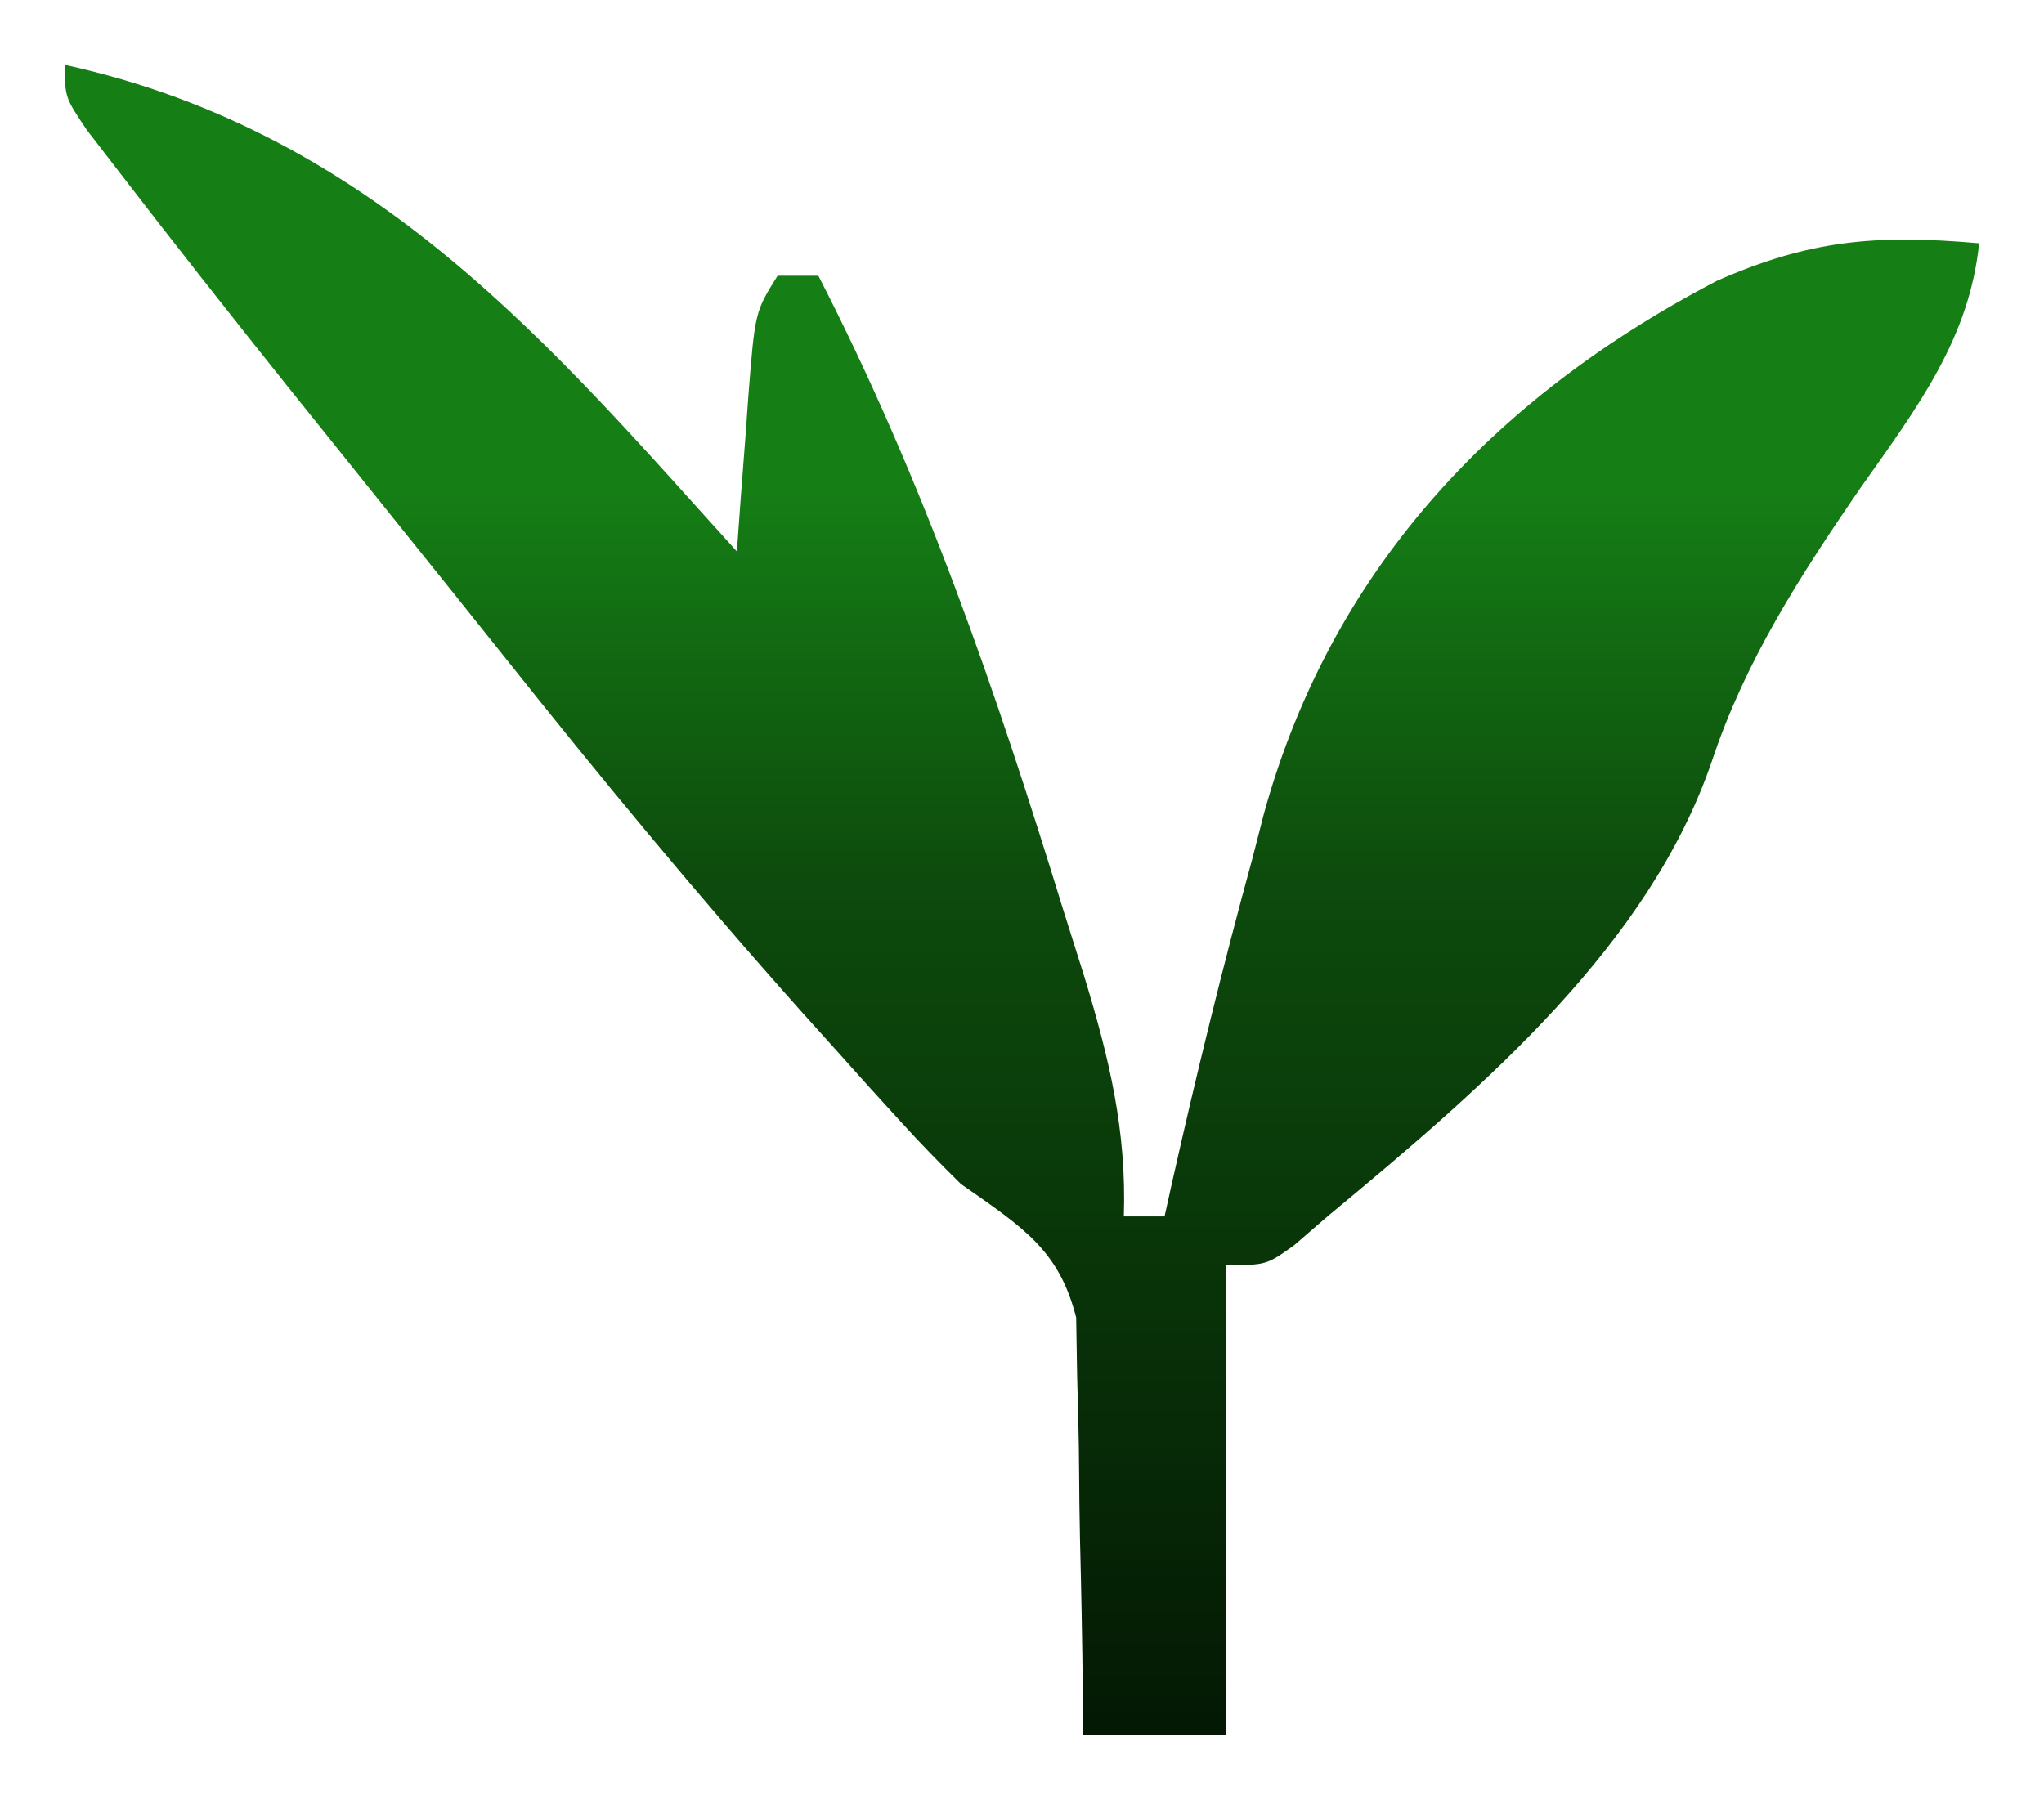 <svg width="126" height="111" viewBox="0 0 126 111" fill="none" xmlns="http://www.w3.org/2000/svg">
<g filter="url(#filter0_d_63_182)">
<path d="M4 0C23.254 4.218 34.29 17.722 45.425 30C45.502 28.94 45.578 27.881 45.656 26.789C45.762 25.401 45.868 24.013 45.975 22.625C46.024 21.926 46.073 21.228 46.124 20.508C46.539 15.227 46.539 15.227 47.936 13C48.765 13 49.593 13 50.447 13C56.98 25.715 61.411 38.669 65.511 52C65.947 53.383 66.383 54.766 66.82 56.148C68.383 61.258 69.452 65.716 69.277 71C70.105 71 70.934 71 71.787 71C71.935 70.334 72.082 69.669 72.234 68.983C73.741 62.273 75.375 55.596 77.201 48.938C77.436 48.022 77.672 47.106 77.914 46.162C81.728 32.358 90.821 21.146 105.838 13.312C111.514 10.815 115.602 10.434 122 11C121.399 16.853 118.24 21.055 114.703 26.062C110.892 31.602 107.568 36.794 105.524 42.938C101.675 54.175 91.778 62.763 81.83 71C81.152 71.587 80.474 72.173 79.775 72.777C78.064 74 78.064 74 75.553 74C75.553 83.57 75.553 93.14 75.553 103C72.653 103 69.754 103 66.766 103C66.761 102.148 66.756 101.295 66.75 100.417C66.716 97.239 66.655 94.062 66.574 90.885C66.545 89.512 66.527 88.14 66.52 86.767C66.509 84.789 66.454 82.81 66.398 80.832C66.379 79.643 66.359 78.454 66.338 77.23C65.28 73.101 63.157 71.737 59.234 69C57.959 67.751 56.722 66.476 55.537 65.172C54.892 64.464 54.247 63.756 53.583 63.026C52.91 62.275 52.238 61.524 51.545 60.75C50.472 59.557 50.472 59.557 49.377 58.341C42.967 51.16 36.914 43.819 30.998 36.377C28.876 33.711 26.741 31.053 24.605 28.395C23.045 26.451 21.486 24.507 19.927 22.562C19.205 21.663 18.484 20.764 17.74 19.837C14.196 15.401 10.687 10.949 7.241 6.465C6.618 5.655 5.995 4.846 5.352 4.011C4 2 4 2 4 0Z" fill="url(#paint0_linear_63_182)"/>
</g>
<defs>
<filter id="filter0_d_63_182" x="0" y="0" width="126" height="111" filterUnits="userSpaceOnUse" color-interpolation-filters="sRGB">
<feFlood flood-opacity="0" result="BackgroundImageFix"/>
<feColorMatrix in="SourceAlpha" type="matrix" values="0 0 0 0 0 0 0 0 0 0 0 0 0 0 0 0 0 0 127 0" result="hardAlpha"/>
<feOffset dy="4"/>
<feGaussianBlur stdDeviation="2"/>
<feComposite in2="hardAlpha" operator="out"/>
<feColorMatrix type="matrix" values="0 0 0 0 0 0 0 0 0 0 0 0 0 0 0 0 0 0 0.25 0"/>
<feBlend mode="normal" in2="BackgroundImageFix" result="effect1_dropShadow_63_182"/>
<feBlend mode="normal" in="SourceGraphic" in2="effect1_dropShadow_63_182" result="shape"/>
</filter>
<linearGradient id="paint0_linear_63_182" x1="63" y1="0" x2="63" y2="103" gradientUnits="userSpaceOnUse">
<stop offset="0.255" stop-color="#157E15"/>
<stop offset="0.485" stop-color="#0D4B0D"/>
<stop offset="0.743" stop-color="#083208"/>
<stop offset="1" stop-color="#041804"/>
</linearGradient>
</defs>
</svg>
